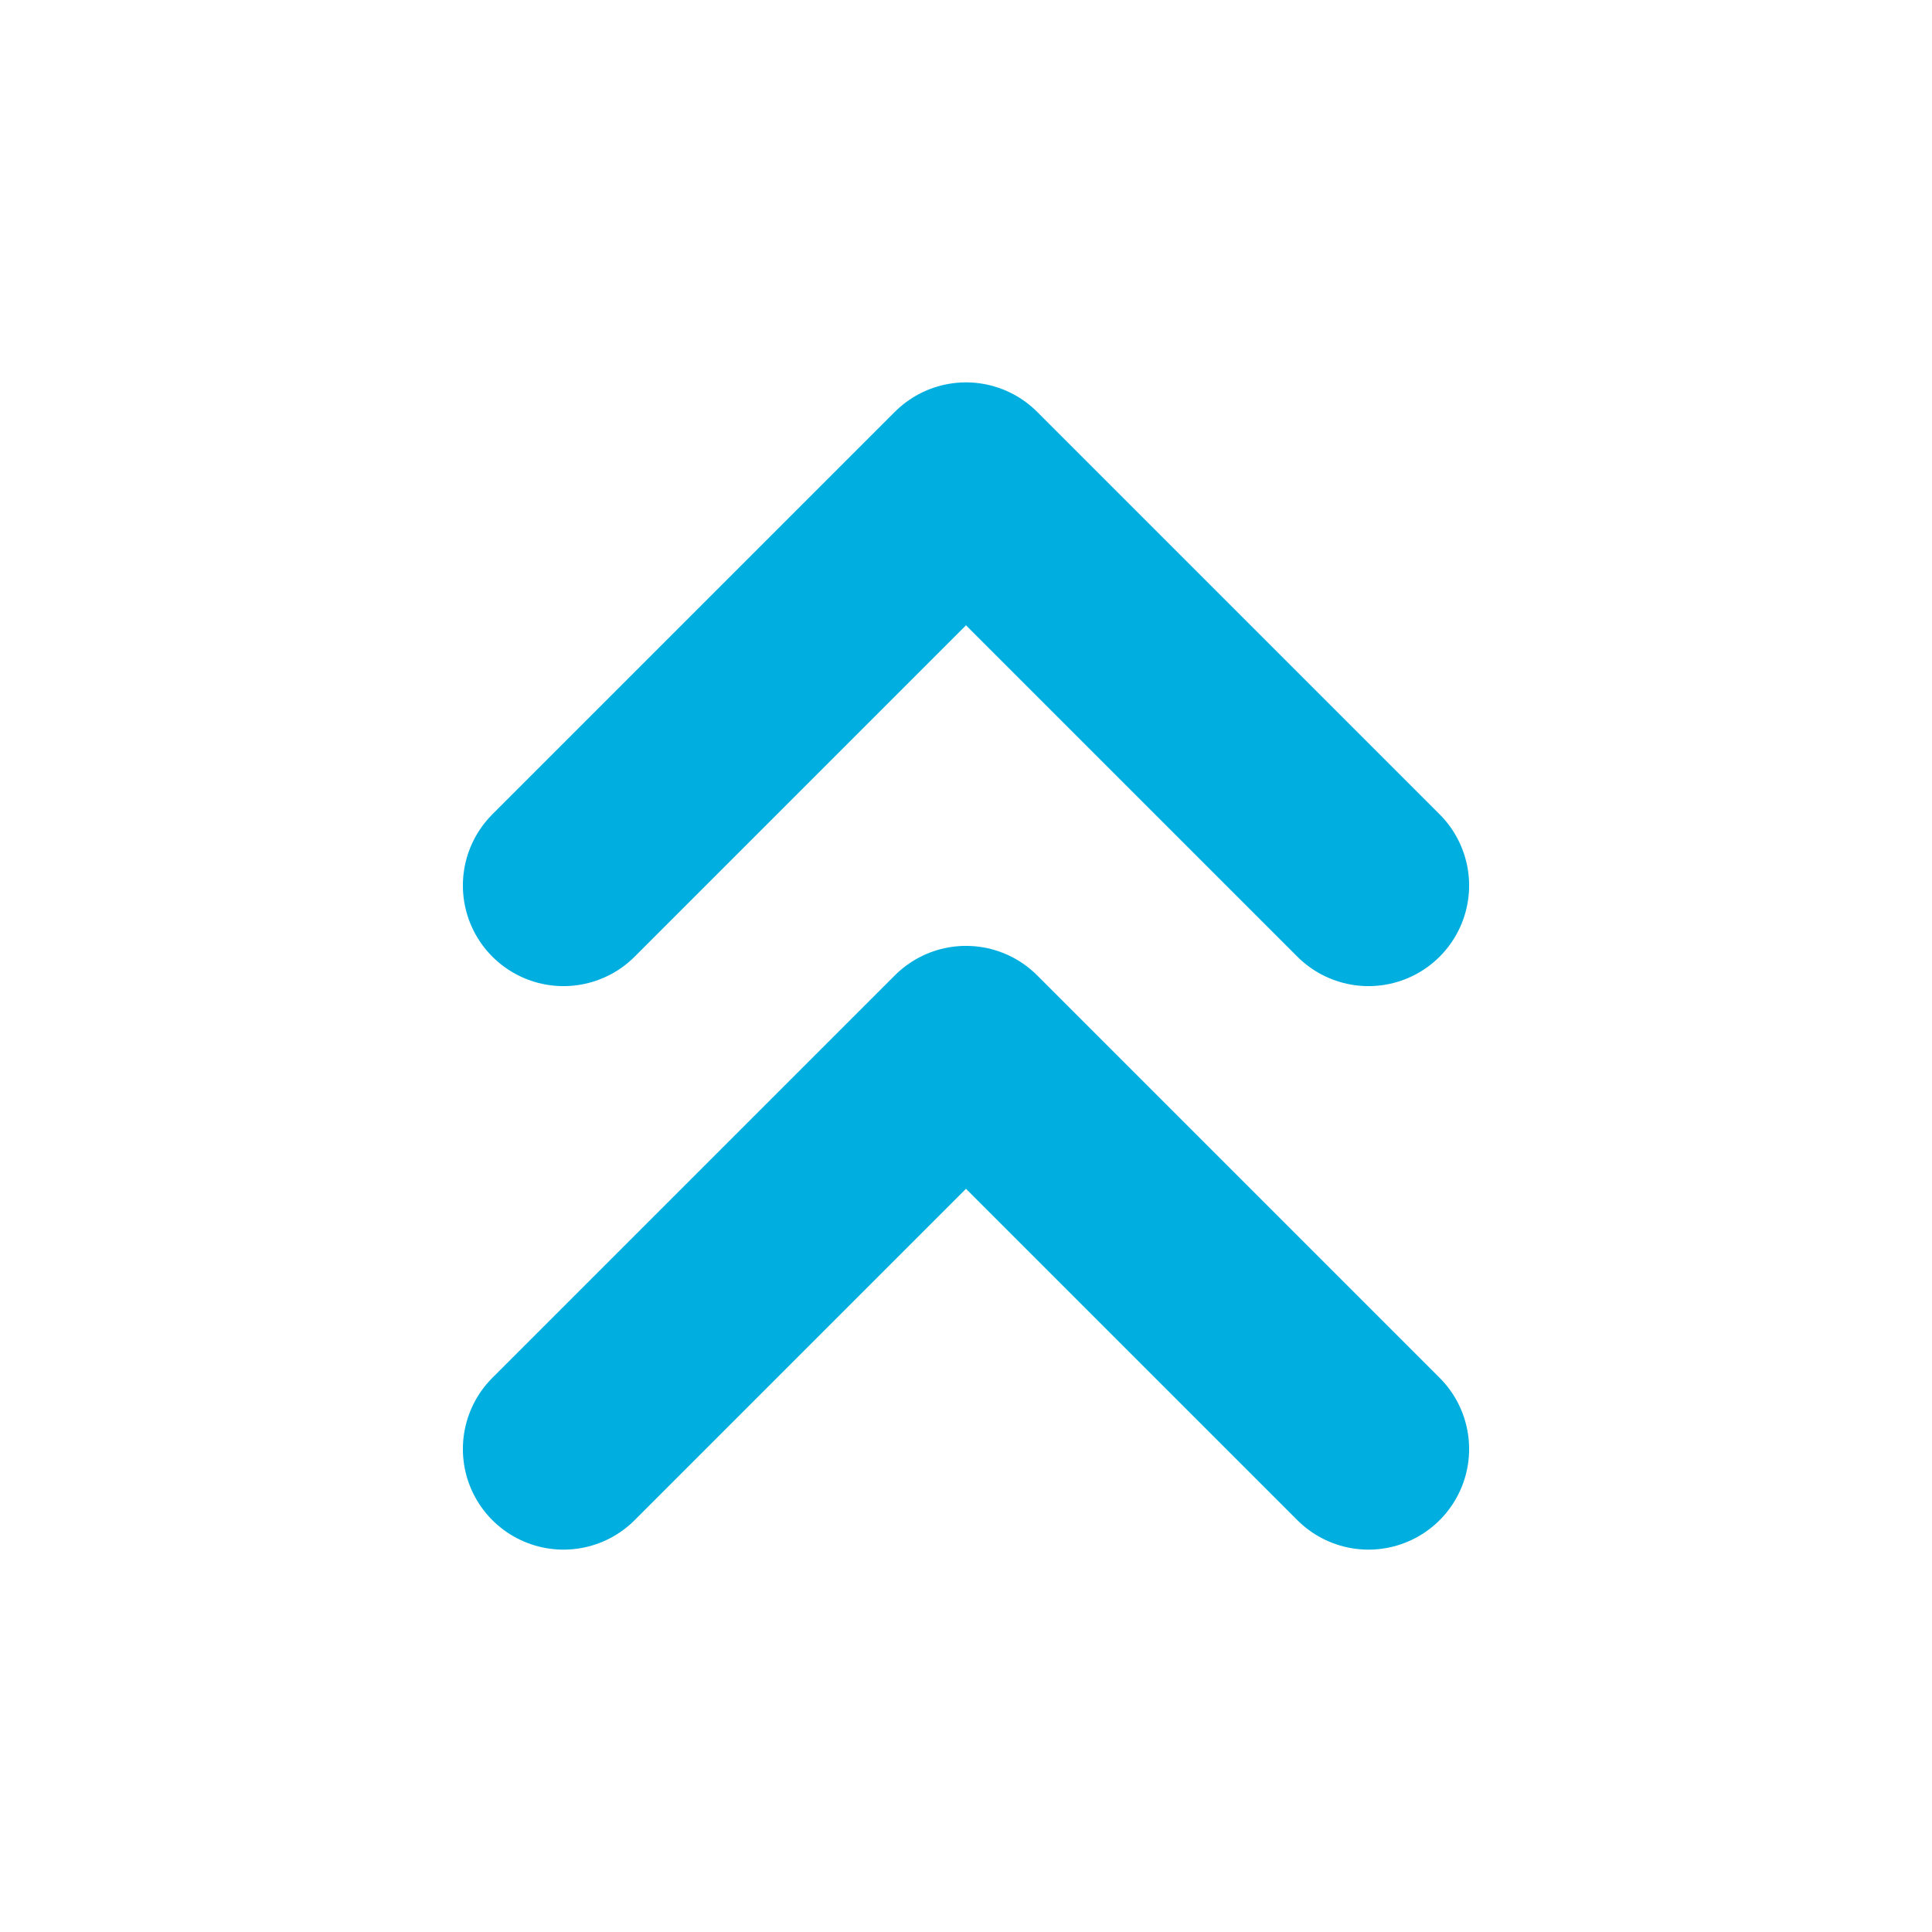 <svg xmlns="http://www.w3.org/2000/svg" width="24" height="24" viewBox="0 0 24 24" fill="none" stroke="#00afdf" stroke-width="2.5" stroke-linecap="round" stroke-linejoin="round" class="lucide lucide-chevrons-up-icon lucide-chevrons-up"><path d="m17 11-5-5-5 5"/><path d="m17 18-5-5-5 5"/></svg>
